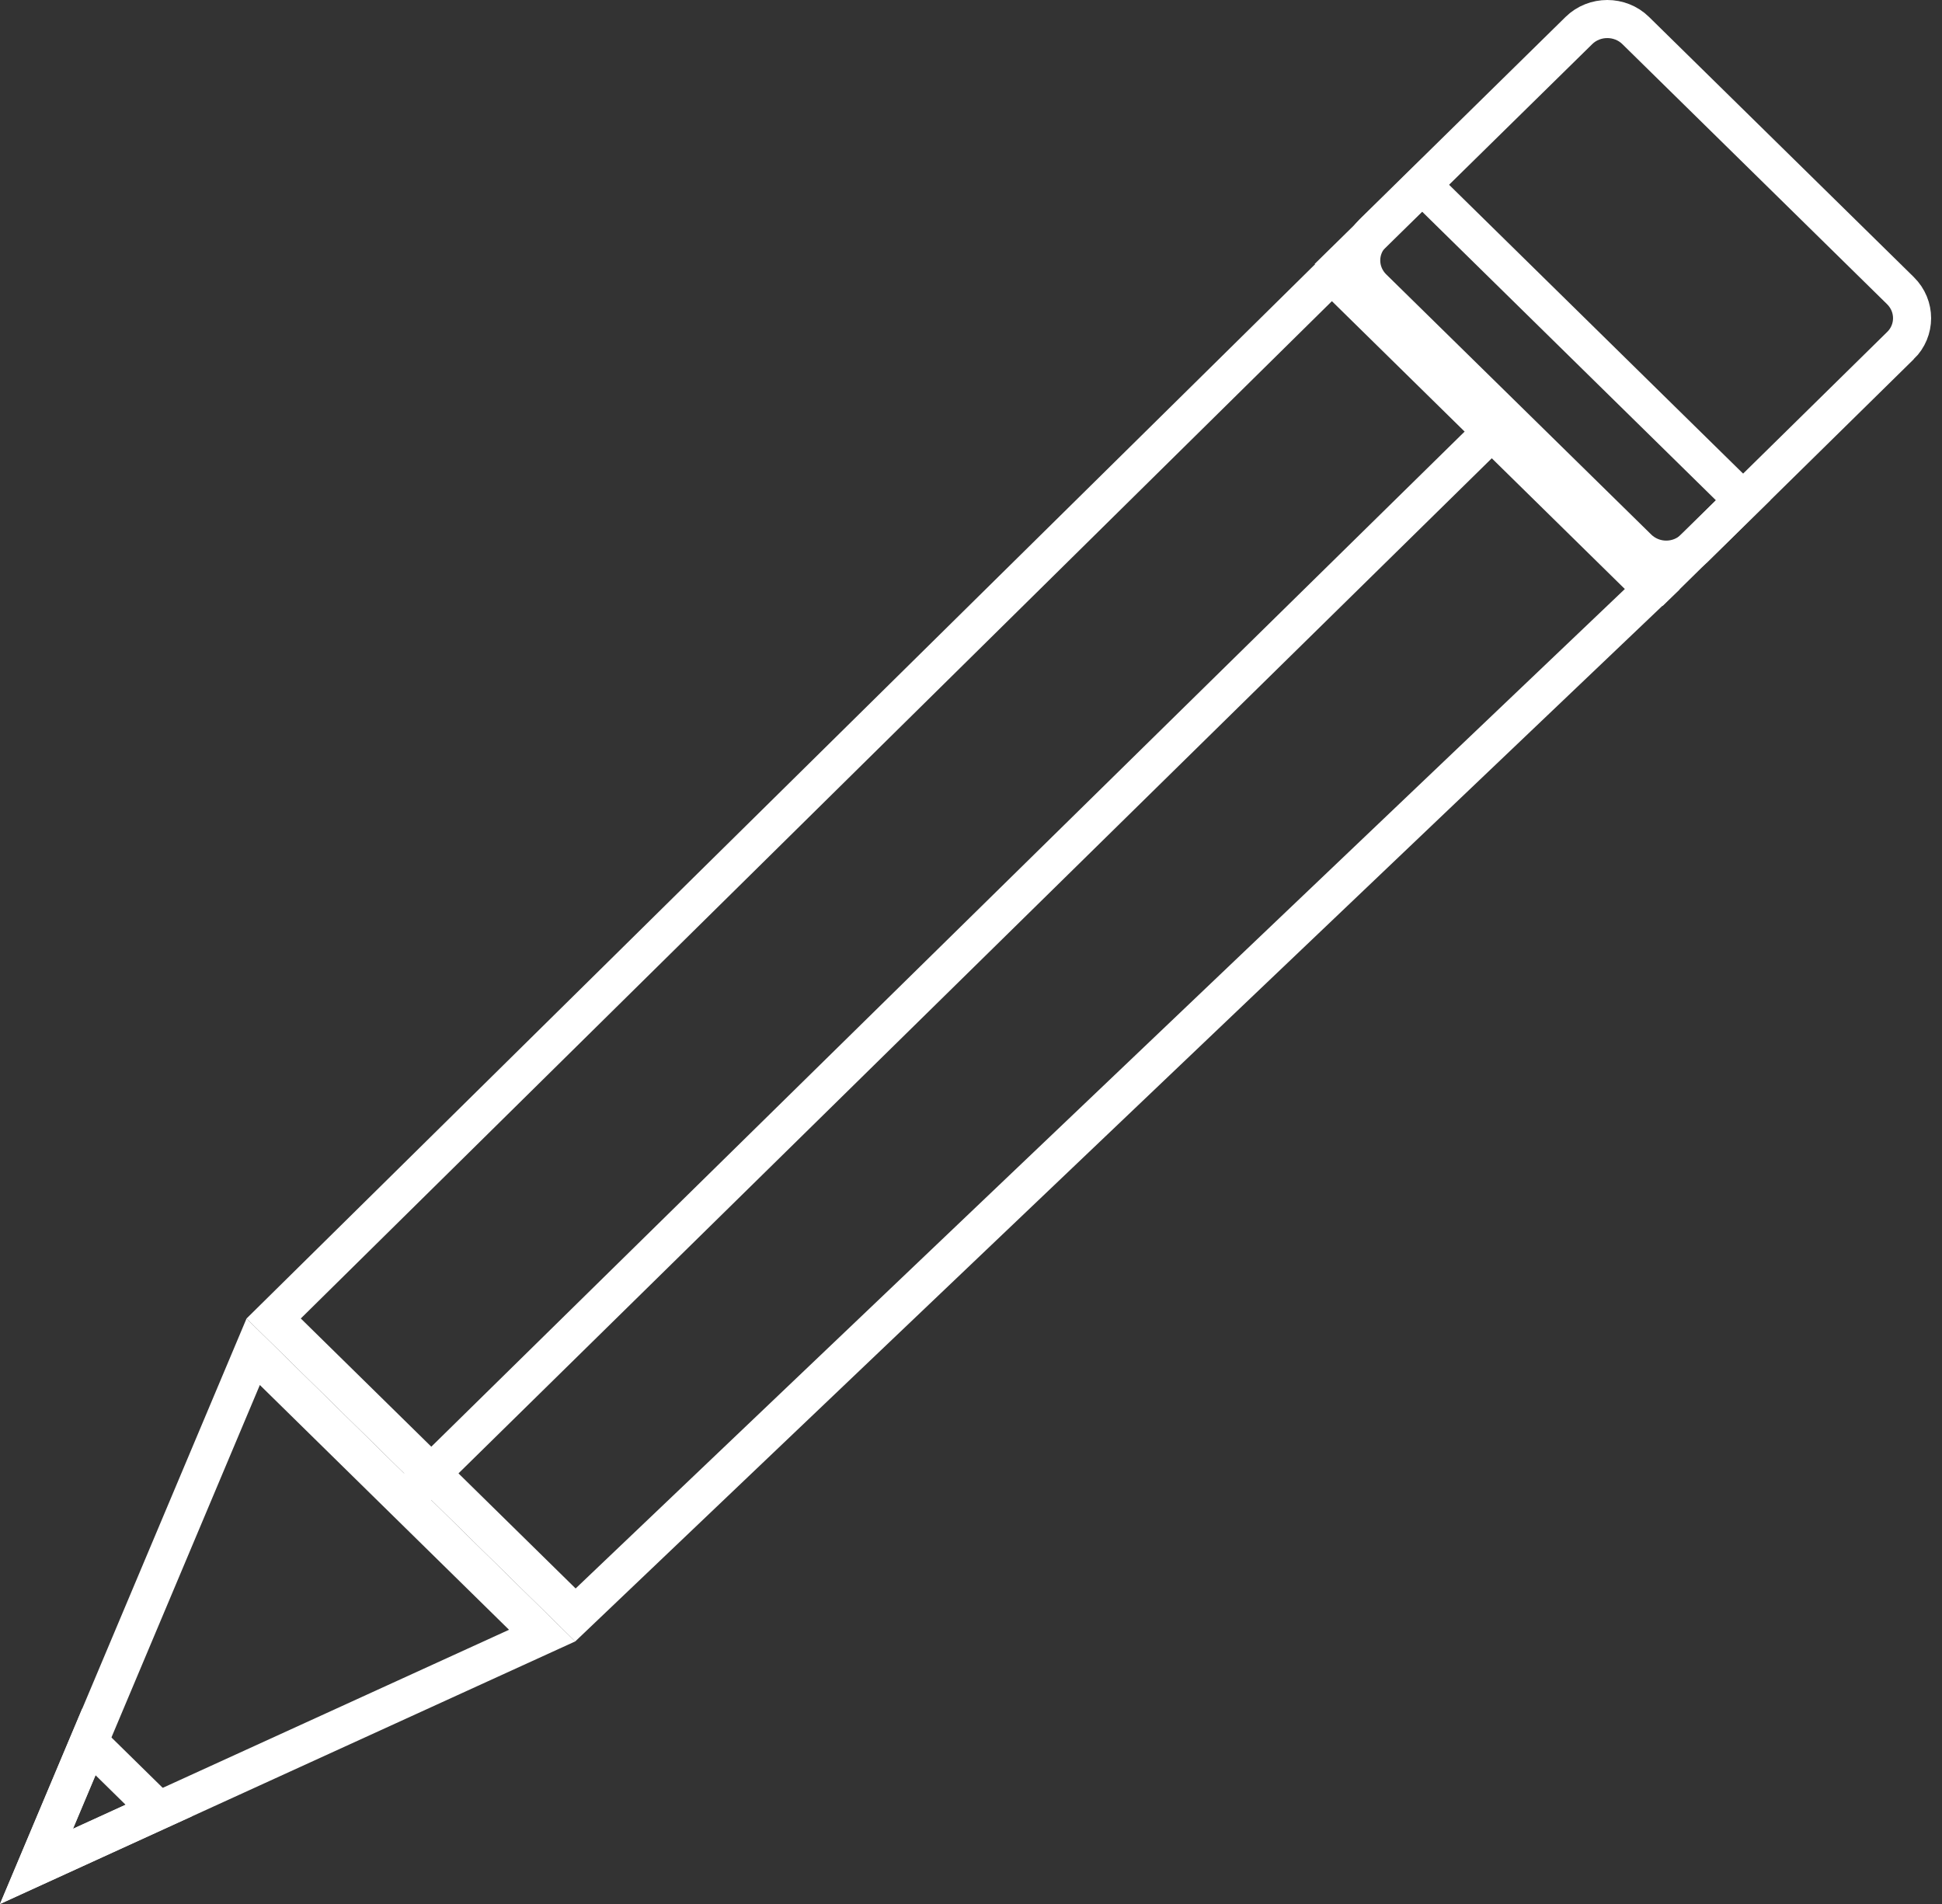 <svg width="102" height="100" viewBox="0 0 102 100" fill="none" xmlns="http://www.w3.org/2000/svg">
<rect x="0" y="0" width="102" height="100" fill="#333333" stroke="none"/>
<path d="M21.581 78.438L78.409 22.613" stroke="white" stroke-width="2"/>
<path d="M89.004 28.784L89.001 28.786C88.185 29.595 86.852 29.598 86.022 28.784L86.022 28.783L72.105 15.121C72.104 15.121 72.104 15.12 72.103 15.12C71.291 14.314 71.295 13.032 72.102 12.239L82.929 1.603C83.748 0.799 85.092 0.799 85.911 1.603L99.819 15.266C99.819 15.266 99.82 15.267 99.82 15.267C100.633 16.073 100.629 17.355 99.822 18.148L99.821 18.148L89.004 28.784Z" stroke="white" stroke-width="2"/>
<path d="M28.474 85.904L1.916 98.026L13.298 70.997L28.474 85.904Z" stroke="white" stroke-width="2"/>
<path d="M8.333 95.092L1.916 98.025L4.666 91.49L8.333 95.092Z" stroke="white" stroke-width="2"/>
<path d="M30.223 84.82L14.373 69.25L69.954 14.414L86.78 30.947L30.223 84.82Z" stroke="white" stroke-width="2"/>
<path d="M87.331 30.421L70.477 13.864L74.698 9.719L91.552 26.275L87.331 30.421Z" stroke="white" stroke-width="2"/>
</svg>

